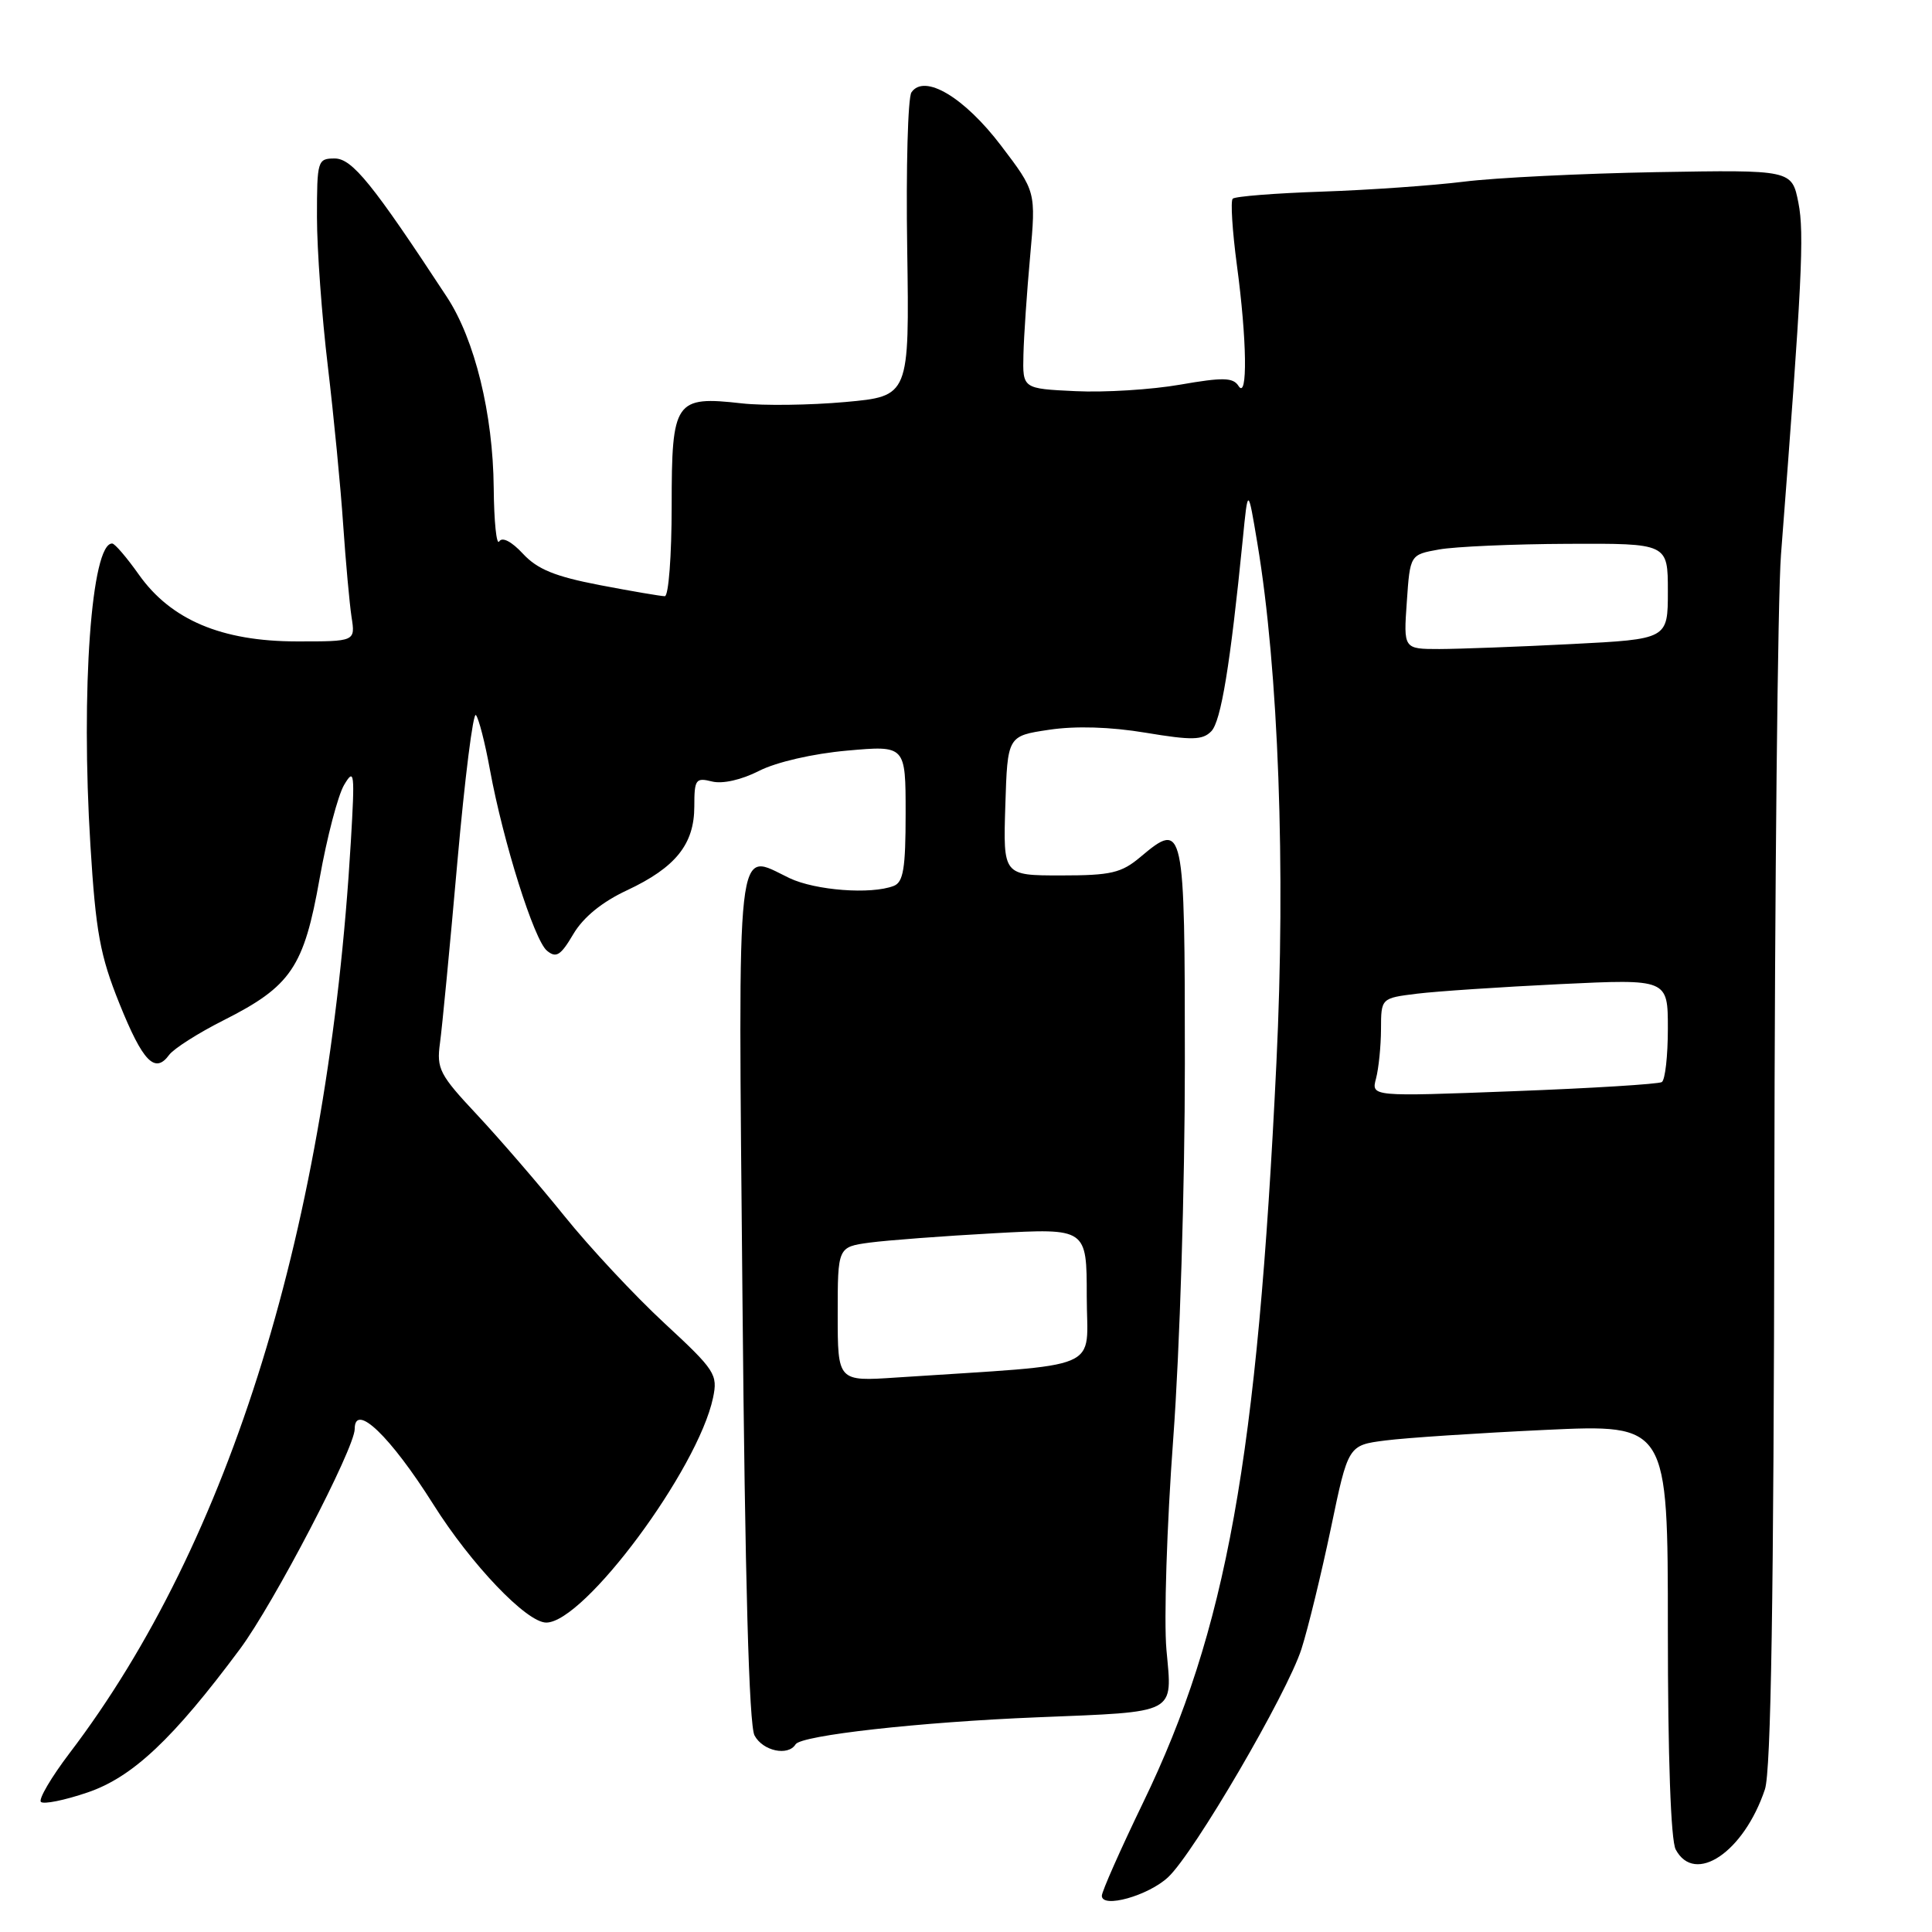 <?xml version="1.0" encoding="UTF-8" standalone="no"?>
<!DOCTYPE svg PUBLIC "-//W3C//DTD SVG 1.1//EN" "http://www.w3.org/Graphics/SVG/1.1/DTD/svg11.dtd" >
<svg xmlns="http://www.w3.org/2000/svg" xmlns:xlink="http://www.w3.org/1999/xlink" version="1.1" viewBox="0 0 256 256">
 <g >
 <path fill="currentColor"
d=" M 154.79 248.73 C 158.22 245.53 170.55 224.41 172.45 218.50 C 173.33 215.75 175.08 208.55 176.35 202.50 C 178.64 191.50 178.64 191.50 183.57 190.87 C 186.28 190.52 195.81 189.89 204.75 189.47 C 221.00 188.71 221.00 188.71 221.00 215.92 C 221.00 232.77 221.39 243.87 222.04 245.07 C 224.57 249.81 231.07 245.43 233.86 237.10 C 234.67 234.69 235.03 211.83 235.11 158.60 C 235.16 117.30 235.56 79.00 235.99 73.50 C 238.77 37.50 239.10 30.92 238.30 26.88 C 237.43 22.50 237.43 22.50 219.46 22.81 C 209.58 22.99 198.12 23.55 194.00 24.07 C 189.88 24.58 181.41 25.18 175.20 25.39 C 168.98 25.60 163.64 26.02 163.34 26.33 C 163.04 26.63 163.29 30.58 163.89 35.10 C 165.23 45.04 165.34 53.08 164.11 51.14 C 163.39 50.01 162.05 49.98 156.37 50.97 C 152.59 51.63 146.35 52.02 142.50 51.83 C 135.50 51.50 135.50 51.50 135.61 47.00 C 135.67 44.52 136.07 38.65 136.50 33.94 C 137.27 25.38 137.27 25.38 132.64 19.29 C 127.76 12.87 122.48 9.73 120.77 12.24 C 120.30 12.93 120.04 22.27 120.21 33.00 C 120.50 52.50 120.50 52.50 112.00 53.27 C 107.33 53.69 101.16 53.77 98.31 53.45 C 89.42 52.45 89.00 53.06 89.00 67.04 C 89.00 73.62 88.59 79.00 88.09 79.00 C 87.59 79.00 83.71 78.34 79.48 77.53 C 73.55 76.39 71.21 75.44 69.29 73.37 C 67.79 71.75 66.55 71.11 66.15 71.74 C 65.79 72.32 65.46 69.12 65.42 64.65 C 65.33 54.83 62.91 44.98 59.22 39.36 C 49.37 24.35 46.66 21.00 44.35 21.00 C 42.08 21.00 42.00 21.28 42.00 28.78 C 42.00 33.06 42.65 41.95 43.44 48.53 C 44.22 55.11 45.14 64.55 45.47 69.50 C 45.81 74.45 46.31 79.96 46.58 81.75 C 47.09 85.00 47.09 85.00 39.30 84.99 C 29.36 84.98 22.64 82.13 18.40 76.14 C 16.80 73.88 15.22 72.03 14.87 72.02 C 12.11 71.93 10.70 91.42 11.98 112.00 C 12.69 123.50 13.26 126.61 15.82 132.97 C 18.93 140.70 20.54 142.35 22.42 139.77 C 23.03 138.95 26.27 136.88 29.63 135.19 C 38.57 130.68 40.27 128.16 42.35 116.41 C 43.32 110.96 44.78 105.38 45.60 104.00 C 46.96 101.71 47.03 102.34 46.49 111.50 C 43.49 162.35 30.55 204.28 9.21 232.31 C 6.78 235.51 5.08 238.41 5.42 238.76 C 5.77 239.11 8.55 238.55 11.60 237.51 C 17.56 235.49 22.95 230.41 31.80 218.50 C 36.26 212.50 47.00 191.90 47.00 189.35 C 47.00 185.77 51.72 190.30 57.42 199.34 C 62.43 207.30 69.78 215.00 72.38 215.00 C 77.41 215.00 92.47 194.71 94.48 185.22 C 95.13 182.12 94.78 181.57 88.04 175.33 C 84.11 171.69 78.14 165.30 74.77 161.11 C 71.39 156.92 66.19 150.90 63.21 147.71 C 58.24 142.41 57.83 141.62 58.30 138.21 C 58.58 136.17 59.62 125.39 60.60 114.25 C 61.59 103.11 62.69 94.33 63.06 94.75 C 63.43 95.16 64.27 98.42 64.92 102.00 C 66.68 111.58 70.77 124.56 72.47 125.97 C 73.70 126.99 74.29 126.62 75.97 123.77 C 77.29 121.54 79.77 119.51 83.10 117.96 C 89.53 114.94 92.00 111.86 92.00 106.85 C 92.00 103.27 92.19 103.01 94.34 103.55 C 95.74 103.90 98.24 103.34 100.59 102.14 C 102.87 100.98 107.73 99.86 112.25 99.46 C 120.00 98.77 120.00 98.77 120.00 107.78 C 120.00 115.07 119.70 116.90 118.42 117.39 C 115.41 118.55 108.06 117.99 104.62 116.36 C 97.43 112.93 97.81 109.53 98.38 171.96 C 98.72 209.48 99.25 228.60 99.98 229.96 C 101.08 232.02 104.43 232.74 105.42 231.13 C 106.16 229.94 121.87 228.18 137.50 227.55 C 156.16 226.79 155.34 227.22 154.56 218.61 C 154.21 214.70 154.61 202.10 155.46 190.62 C 156.33 178.85 157.00 157.19 157.00 140.98 C 157.00 109.25 156.88 108.70 151.13 113.54 C 148.59 115.68 147.23 116.00 140.57 116.00 C 132.92 116.00 132.92 116.00 133.21 106.76 C 133.50 97.52 133.50 97.52 139.00 96.70 C 142.53 96.17 147.13 96.31 151.81 97.09 C 157.93 98.11 159.35 98.08 160.50 96.90 C 161.79 95.59 163.02 88.08 164.67 71.50 C 165.36 64.50 165.36 64.50 166.61 72.00 C 169.41 88.75 170.38 115.05 169.13 140.85 C 166.61 193.31 162.52 216.01 151.48 238.83 C 148.47 245.06 146.00 250.63 146.00 251.20 C 146.00 252.92 152.17 251.19 154.79 248.73 Z  M 111.00 174.14 C 111.00 165.23 111.00 165.23 115.25 164.65 C 117.59 164.34 125.01 163.78 131.75 163.41 C 144.00 162.74 144.00 162.74 144.00 171.78 C 144.00 181.86 146.80 180.67 118.75 182.53 C 111.00 183.05 111.00 183.05 111.00 174.14 Z  M 182.33 142.91 C 182.68 141.58 182.98 138.65 182.99 136.38 C 183.00 132.26 183.00 132.26 187.75 131.67 C 190.36 131.35 198.91 130.78 206.75 130.40 C 221.00 129.72 221.00 129.72 221.00 136.30 C 221.00 139.92 220.64 143.10 220.20 143.38 C 219.76 143.65 210.91 144.20 200.54 144.59 C 181.69 145.31 181.69 145.31 182.33 142.91 Z  M 186.41 79.75 C 186.84 73.50 186.84 73.50 190.67 72.81 C 192.78 72.43 200.46 72.09 207.75 72.06 C 221.00 72.00 221.00 72.00 221.00 78.35 C 221.00 84.69 221.00 84.69 208.25 85.34 C 201.24 85.70 193.36 85.99 190.74 86.00 C 185.97 86.00 185.97 86.00 186.41 79.75 Z "/>
</g>
</svg>